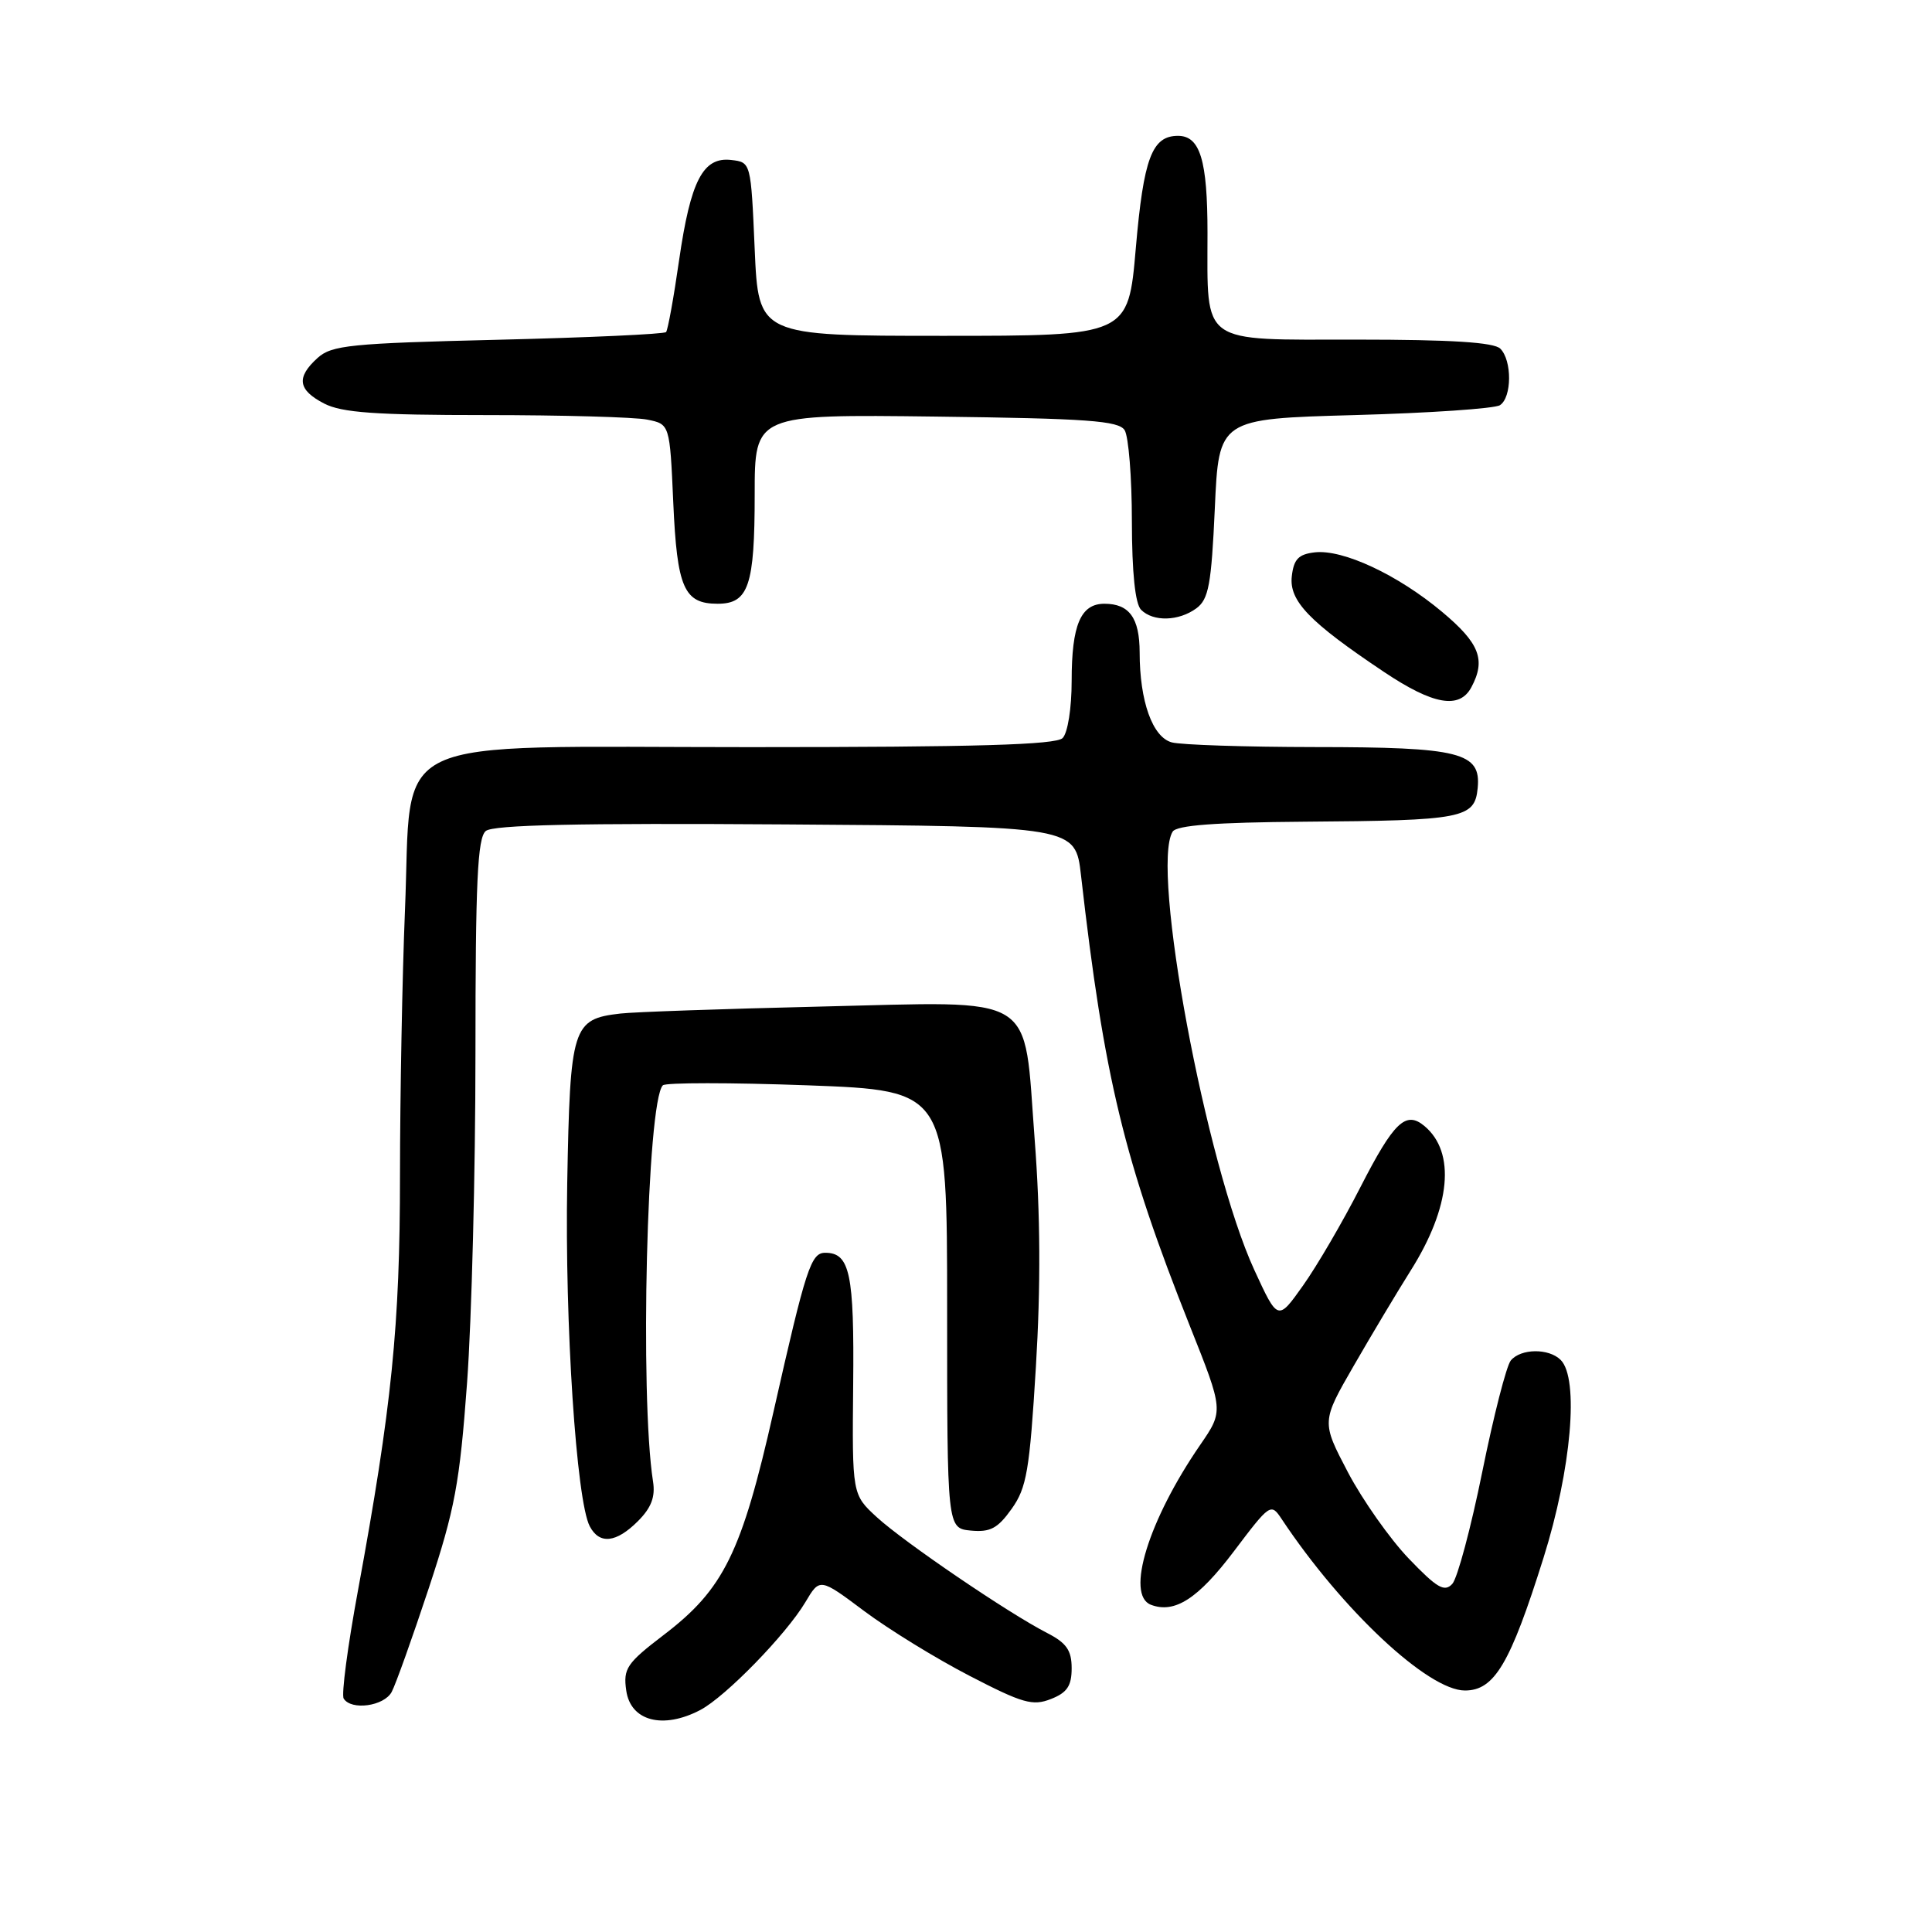 <?xml version="1.0" encoding="UTF-8" standalone="no"?>
<!DOCTYPE svg PUBLIC "-//W3C//DTD SVG 1.1//EN" "http://www.w3.org/Graphics/SVG/1.1/DTD/svg11.dtd" >
<svg xmlns="http://www.w3.org/2000/svg" xmlns:xlink="http://www.w3.org/1999/xlink" version="1.1" viewBox="0 0 256 256">
 <g >
 <path fill="currentColor"
d=" M 92.80 226.58 C 96.15 224.81 104.16 216.59 106.72 212.29 C 108.63 209.07 108.63 209.07 114.52 213.48 C 117.76 215.90 124.03 219.76 128.46 222.05 C 135.50 225.70 136.84 226.08 139.25 225.13 C 141.40 224.29 142.00 223.39 142.00 221.05 C 142.00 218.68 141.32 217.70 138.75 216.38 C 133.60 213.74 119.82 204.36 116.20 201.05 C 112.91 198.03 112.91 198.03 113.05 183.49 C 113.20 168.76 112.62 166.00 109.35 166.00 C 107.45 166.00 106.80 168.00 102.50 187.03 C 98.27 205.76 95.91 210.57 87.93 216.65 C 83.05 220.38 82.56 221.09 82.98 224.00 C 83.55 228.06 87.85 229.18 92.80 226.58 Z  M 51.90 224.19 C 52.43 223.20 54.64 217.01 56.82 210.43 C 60.28 199.95 60.91 196.57 61.89 183.21 C 62.50 174.82 63.00 155.20 63.00 139.60 C 63.00 116.84 63.27 111.02 64.37 110.11 C 65.35 109.30 76.62 109.05 104.12 109.24 C 142.50 109.50 142.50 109.50 143.24 116.00 C 146.30 142.85 148.95 153.79 157.67 175.72 C 162.14 186.94 162.14 186.94 159.03 191.46 C 152.17 201.43 149.12 211.34 152.50 212.64 C 155.64 213.84 158.74 211.85 163.48 205.58 C 168.30 199.20 168.40 199.13 169.84 201.30 C 177.86 213.36 189.24 224.00 194.11 224.00 C 198.02 224.00 200.11 220.47 204.52 206.43 C 208.22 194.67 209.26 182.66 206.80 180.20 C 205.23 178.63 201.52 178.67 200.19 180.27 C 199.61 180.97 197.91 187.61 196.41 195.02 C 194.91 202.43 193.12 209.12 192.44 209.87 C 191.40 211.00 190.42 210.43 186.66 206.51 C 184.17 203.91 180.55 198.77 178.61 195.09 C 175.10 188.39 175.10 188.39 179.39 180.95 C 181.75 176.85 185.14 171.19 186.92 168.36 C 192.24 159.93 192.92 152.67 188.73 149.19 C 186.27 147.15 184.69 148.66 180.25 157.33 C 177.92 161.90 174.50 167.75 172.66 170.34 C 169.32 175.05 169.32 175.05 166.20 168.27 C 159.78 154.30 152.44 114.94 155.38 110.20 C 155.90 109.35 161.04 108.97 172.81 108.88 C 193.89 108.73 195.41 108.44 195.80 104.43 C 196.26 99.69 193.53 99.00 174.20 98.99 C 165.02 98.98 156.49 98.70 155.27 98.37 C 152.72 97.69 151.01 92.92 151.01 86.45 C 151.00 81.88 149.64 80.00 146.34 80.00 C 143.19 80.00 142.00 82.81 142.00 90.23 C 142.00 93.85 141.48 97.12 140.80 97.80 C 139.91 98.69 129.33 99.00 99.39 99.00 C 50.22 99.00 54.65 96.90 53.66 120.64 C 53.30 129.36 53.01 145.15 53.00 155.72 C 53.00 175.69 51.92 186.37 47.42 210.82 C 46.07 218.14 45.22 224.55 45.54 225.07 C 46.54 226.68 50.89 226.08 51.90 224.19 Z  M 84.53 201.56 C 86.30 199.79 86.85 198.34 86.53 196.31 C 84.76 184.98 85.72 145.96 87.83 143.81 C 88.20 143.44 96.83 143.44 107.00 143.81 C 125.50 144.50 125.50 144.50 125.50 173.50 C 125.50 202.50 125.50 202.50 128.64 202.81 C 131.21 203.05 132.20 202.53 134.05 199.93 C 136.04 197.14 136.43 194.87 137.26 181.13 C 137.91 170.44 137.86 160.91 137.10 151.00 C 135.59 131.29 137.87 132.70 108.54 133.38 C 95.87 133.68 84.01 134.09 82.20 134.30 C 75.84 135.03 75.54 136.00 75.16 156.78 C 74.83 175.36 76.37 198.89 78.15 202.25 C 79.43 204.68 81.65 204.44 84.53 201.56 Z  M 194.96 91.07 C 196.91 87.43 196.06 85.24 191.09 81.08 C 185.22 76.16 177.94 72.76 174.21 73.19 C 172.06 73.44 171.43 74.09 171.17 76.36 C 170.80 79.63 173.49 82.42 183.41 89.05 C 189.91 93.40 193.39 94.01 194.96 91.07 Z  M 158.52 80.61 C 160.15 79.41 160.51 77.49 160.97 67.36 C 161.50 55.50 161.50 55.50 179.50 55.00 C 189.40 54.73 198.06 54.14 198.75 53.69 C 200.34 52.66 200.37 47.77 198.80 46.20 C 197.96 45.36 192.31 45.00 179.78 45.00 C 158.84 45.00 160.00 45.83 160.00 30.87 C 160.00 21.23 159.02 18.00 156.09 18.00 C 152.64 18.00 151.53 20.97 150.50 32.89 C 149.50 44.50 149.50 44.50 125.00 44.50 C 100.50 44.50 100.50 44.50 100.00 33.00 C 99.50 21.51 99.50 21.50 96.90 21.20 C 93.15 20.76 91.51 23.92 89.98 34.50 C 89.27 39.45 88.49 43.73 88.26 44.00 C 88.03 44.27 78.01 44.73 66.00 45.02 C 46.45 45.49 43.95 45.74 42.08 47.43 C 39.23 50.01 39.47 51.67 42.95 53.47 C 45.28 54.68 49.77 55.00 64.33 55.00 C 74.46 55.00 84.10 55.27 85.75 55.60 C 88.75 56.20 88.75 56.20 89.21 66.55 C 89.71 77.91 90.63 80.00 95.09 80.00 C 99.19 80.00 100.00 77.61 100.00 65.52 C 100.00 54.90 100.00 54.90 124.04 55.20 C 144.09 55.45 148.23 55.75 149.02 57.00 C 149.54 57.83 149.98 63.25 149.98 69.05 C 149.99 75.90 150.42 80.02 151.20 80.80 C 152.81 82.41 156.18 82.32 158.52 80.61 Z "/>
</g>
</svg>